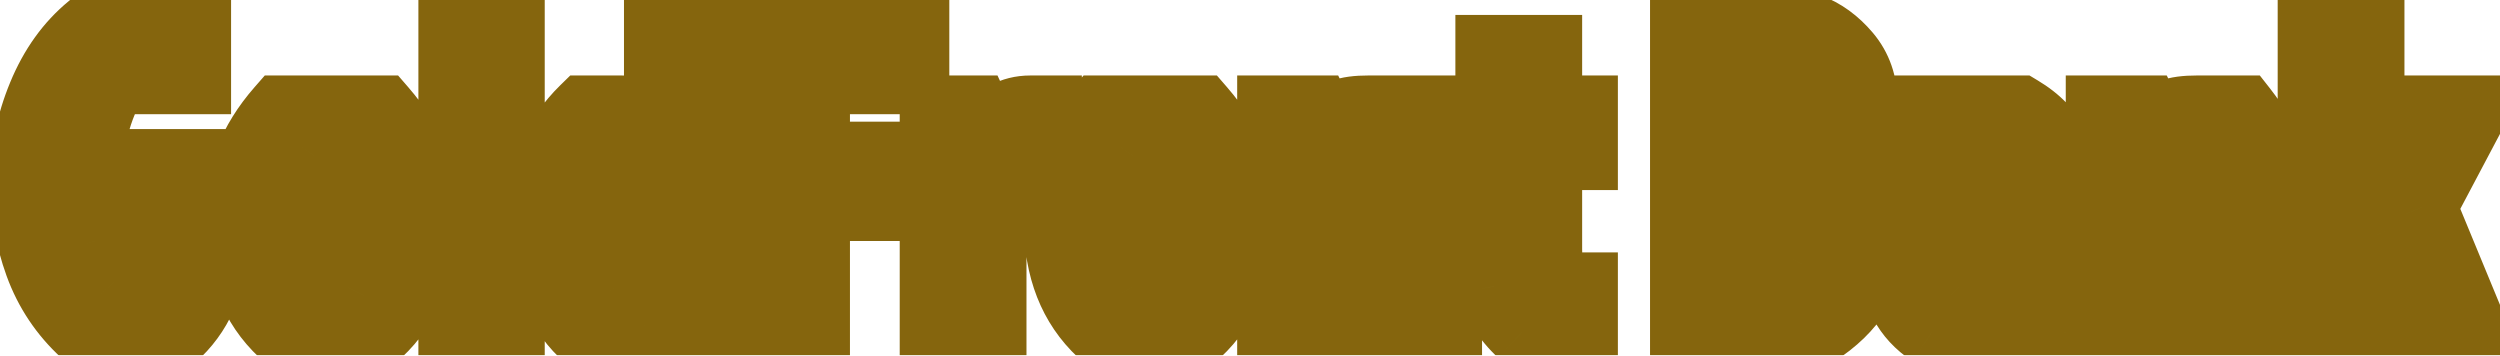 <svg width="218" height="31" viewBox="0 0 218 31" fill="none" xmlns="http://www.w3.org/2000/svg">
<g filter="url(#filter0_d_29_28)">
<mask id="path-1-outside-1_29_28" maskUnits="userSpaceOnUse" x="-1" y="-3" width="222" height="33" fill="black">
<rect fill="white" x="-1" y="-3" width="222" height="33"/>
<path d="M15.44 27H7.384C5.56 25.328 4.23 23.339 3.394 21.034C2.558 18.729 2.14 16.322 2.14 13.814C2.14 11.281 2.647 8.785 3.66 6.328C4.673 3.871 6.092 1.895 7.916 0.4H17.15V4.96H10.082C9.423 5.72 8.853 6.923 8.372 8.57C7.891 10.191 7.65 11.927 7.65 13.776C7.65 15.6 7.865 17.348 8.296 19.02C8.752 20.667 9.309 21.857 9.968 22.592H13.616V12.256H18.632V18.64C18.632 22.136 17.568 24.923 15.44 27ZM32.963 27H24.679C22.146 24.644 20.879 21.427 20.879 17.348C20.879 15.296 21.158 13.51 21.715 11.99C22.298 10.47 23.21 9.001 24.451 7.582H33.343C34.661 9.102 35.56 10.584 36.041 12.028C36.523 13.447 36.763 15.22 36.763 17.348C36.763 21.427 35.497 24.644 32.963 27ZM27.377 23.01H30.265C31.177 21.237 31.633 19.223 31.633 16.968C31.633 14.713 31.165 12.915 30.227 11.572H27.377C26.465 12.864 26.009 14.701 26.009 17.082C26.009 19.438 26.465 21.414 27.377 23.01ZM44.5 0.4V27H39.484V0.4H44.5ZM62.465 27H58.627L57.943 25.632C57.386 26.139 56.854 26.493 56.347 26.696C55.866 26.899 55.131 27 54.143 27H50.837C49.722 25.936 48.836 24.543 48.177 22.82C47.544 21.097 47.227 19.172 47.227 17.044C47.227 14.891 47.544 13.067 48.177 11.572C48.836 10.077 49.76 8.747 50.951 7.582H54.219C55.562 7.582 56.626 7.937 57.411 8.646V0.4H62.465V27ZM57.411 11.572H53.763C52.826 13.168 52.357 15.131 52.357 17.462C52.357 19.767 52.813 21.617 53.725 23.01H57.411V11.572ZM65.91 27V0.4H79.78V4.96H71.116V11.61H78.64V16.018H71.116V27H65.91ZM81.455 27V7.582H85.065L86.015 9.634C87.028 8.266 88.308 7.582 89.853 7.582H91.335V12.674H86.509V27H81.455ZM104.362 27H96.078C93.544 24.644 92.278 21.427 92.278 17.348C92.278 15.296 92.556 13.51 93.114 11.99C93.696 10.47 94.608 9.001 95.85 7.582H104.742C106.059 9.102 106.958 10.584 107.44 12.028C107.921 13.447 108.162 15.22 108.162 17.348C108.162 21.427 106.895 24.644 104.362 27ZM98.776 23.01H101.664C102.576 21.237 103.032 19.223 103.032 16.968C103.032 14.713 102.563 12.915 101.626 11.572H98.776C97.864 12.864 97.408 14.701 97.408 17.082C97.408 19.438 97.864 21.414 98.776 23.01ZM119.318 7.582H123.346C124.461 9.001 125.221 10.419 125.626 11.838C126.031 13.257 126.234 15.03 126.234 17.158V27H121.18V16.778C121.18 14.371 120.851 12.636 120.192 11.572H115.936V27H110.882V7.582H114.834L115.518 8.95C116.075 8.443 116.595 8.089 117.076 7.886C117.583 7.683 118.33 7.582 119.318 7.582ZM129.909 18.526V11.572H127.287V7.582H129.909V2.3H134.963V7.582H138.079V11.572H134.963V19.742C134.963 21.287 135.229 22.377 135.761 23.01H138.079V27H132.683C131.34 25.759 130.529 24.416 130.251 22.972C130.023 21.756 129.909 20.274 129.909 18.526ZM146.883 27V0.4H157.713C158.954 0.856 160.056 1.654 161.019 2.794C161.981 3.934 162.463 5.315 162.463 6.936C162.463 9.799 161.525 11.8 159.651 12.94V13.092C161.981 14.384 163.147 16.411 163.147 19.172C163.147 22.339 161.538 24.948 158.321 27H146.883ZM152.051 11.382H155.813C156.927 10.698 157.485 9.659 157.485 8.266C157.485 6.873 156.965 5.771 155.927 4.96H152.051V11.382ZM152.051 22.592H155.965C156.421 22.263 156.826 21.743 157.181 21.034C157.561 20.325 157.751 19.615 157.751 18.906C157.751 18.197 157.599 17.551 157.295 16.968C156.991 16.385 156.611 15.955 156.155 15.676H152.051V22.592ZM174.888 18.222H170.822C170.29 18.881 170.024 19.704 170.024 20.692C170.024 21.68 170.302 22.453 170.86 23.01H174.888V18.222ZM166.718 7.582H176.142C177.662 8.494 178.662 9.545 179.144 10.736C179.625 11.901 179.866 13.497 179.866 15.524V21.224C179.866 23.327 179.916 25.252 180.018 27H175.686L175.002 25.632C174.014 26.544 172.62 27 170.822 27H168.428C166.274 25.581 165.198 23.542 165.198 20.882C165.198 18.197 166.3 16.081 168.504 14.536H172.076C173.064 14.536 173.988 14.84 174.85 15.448V13.548C174.85 12.56 174.419 11.901 173.558 11.572H166.718V7.582ZM191.57 7.582H195.598C196.713 9.001 197.473 10.419 197.878 11.838C198.283 13.257 198.486 15.03 198.486 17.158V27H193.432V16.778C193.432 14.371 193.103 12.636 192.444 11.572H188.188V27H183.134V7.582H187.086L187.77 8.95C188.327 8.443 188.847 8.089 189.328 7.886C189.835 7.683 190.582 7.582 191.57 7.582ZM201.614 27V0.4H206.668V14.498H207.2L210.772 7.582H215.712L211.228 16.056L215.75 27H210.734L207.238 18.488H206.668V27H201.614Z"/>
</mask>
<path d="M15.44 27H7.384C5.56 25.328 4.23 23.339 3.394 21.034C2.558 18.729 2.14 16.322 2.14 13.814C2.14 11.281 2.647 8.785 3.66 6.328C4.673 3.871 6.092 1.895 7.916 0.4H17.15V4.96H10.082C9.423 5.72 8.853 6.923 8.372 8.57C7.891 10.191 7.65 11.927 7.65 13.776C7.65 15.6 7.865 17.348 8.296 19.02C8.752 20.667 9.309 21.857 9.968 22.592H13.616V12.256H18.632V18.64C18.632 22.136 17.568 24.923 15.44 27ZM32.963 27H24.679C22.146 24.644 20.879 21.427 20.879 17.348C20.879 15.296 21.158 13.51 21.715 11.99C22.298 10.47 23.21 9.001 24.451 7.582H33.343C34.661 9.102 35.56 10.584 36.041 12.028C36.523 13.447 36.763 15.22 36.763 17.348C36.763 21.427 35.497 24.644 32.963 27ZM27.377 23.01H30.265C31.177 21.237 31.633 19.223 31.633 16.968C31.633 14.713 31.165 12.915 30.227 11.572H27.377C26.465 12.864 26.009 14.701 26.009 17.082C26.009 19.438 26.465 21.414 27.377 23.01ZM44.5 0.4V27H39.484V0.4H44.5ZM62.465 27H58.627L57.943 25.632C57.386 26.139 56.854 26.493 56.347 26.696C55.866 26.899 55.131 27 54.143 27H50.837C49.722 25.936 48.836 24.543 48.177 22.82C47.544 21.097 47.227 19.172 47.227 17.044C47.227 14.891 47.544 13.067 48.177 11.572C48.836 10.077 49.76 8.747 50.951 7.582H54.219C55.562 7.582 56.626 7.937 57.411 8.646V0.4H62.465V27ZM57.411 11.572H53.763C52.826 13.168 52.357 15.131 52.357 17.462C52.357 19.767 52.813 21.617 53.725 23.01H57.411V11.572ZM65.91 27V0.4H79.78V4.96H71.116V11.61H78.64V16.018H71.116V27H65.91ZM81.455 27V7.582H85.065L86.015 9.634C87.028 8.266 88.308 7.582 89.853 7.582H91.335V12.674H86.509V27H81.455ZM104.362 27H96.078C93.544 24.644 92.278 21.427 92.278 17.348C92.278 15.296 92.556 13.51 93.114 11.99C93.696 10.47 94.608 9.001 95.85 7.582H104.742C106.059 9.102 106.958 10.584 107.44 12.028C107.921 13.447 108.162 15.22 108.162 17.348C108.162 21.427 106.895 24.644 104.362 27ZM98.776 23.01H101.664C102.576 21.237 103.032 19.223 103.032 16.968C103.032 14.713 102.563 12.915 101.626 11.572H98.776C97.864 12.864 97.408 14.701 97.408 17.082C97.408 19.438 97.864 21.414 98.776 23.01ZM119.318 7.582H123.346C124.461 9.001 125.221 10.419 125.626 11.838C126.031 13.257 126.234 15.03 126.234 17.158V27H121.18V16.778C121.18 14.371 120.851 12.636 120.192 11.572H115.936V27H110.882V7.582H114.834L115.518 8.95C116.075 8.443 116.595 8.089 117.076 7.886C117.583 7.683 118.33 7.582 119.318 7.582ZM129.909 18.526V11.572H127.287V7.582H129.909V2.3H134.963V7.582H138.079V11.572H134.963V19.742C134.963 21.287 135.229 22.377 135.761 23.01H138.079V27H132.683C131.34 25.759 130.529 24.416 130.251 22.972C130.023 21.756 129.909 20.274 129.909 18.526ZM146.883 27V0.4H157.713C158.954 0.856 160.056 1.654 161.019 2.794C161.981 3.934 162.463 5.315 162.463 6.936C162.463 9.799 161.525 11.8 159.651 12.94V13.092C161.981 14.384 163.147 16.411 163.147 19.172C163.147 22.339 161.538 24.948 158.321 27H146.883ZM152.051 11.382H155.813C156.927 10.698 157.485 9.659 157.485 8.266C157.485 6.873 156.965 5.771 155.927 4.96H152.051V11.382ZM152.051 22.592H155.965C156.421 22.263 156.826 21.743 157.181 21.034C157.561 20.325 157.751 19.615 157.751 18.906C157.751 18.197 157.599 17.551 157.295 16.968C156.991 16.385 156.611 15.955 156.155 15.676H152.051V22.592ZM174.888 18.222H170.822C170.29 18.881 170.024 19.704 170.024 20.692C170.024 21.68 170.302 22.453 170.86 23.01H174.888V18.222ZM166.718 7.582H176.142C177.662 8.494 178.662 9.545 179.144 10.736C179.625 11.901 179.866 13.497 179.866 15.524V21.224C179.866 23.327 179.916 25.252 180.018 27H175.686L175.002 25.632C174.014 26.544 172.62 27 170.822 27H168.428C166.274 25.581 165.198 23.542 165.198 20.882C165.198 18.197 166.3 16.081 168.504 14.536H172.076C173.064 14.536 173.988 14.84 174.85 15.448V13.548C174.85 12.56 174.419 11.901 173.558 11.572H166.718V7.582ZM191.57 7.582H195.598C196.713 9.001 197.473 10.419 197.878 11.838C198.283 13.257 198.486 15.03 198.486 17.158V27H193.432V16.778C193.432 14.371 193.103 12.636 192.444 11.572H188.188V27H183.134V7.582H187.086L187.77 8.95C188.327 8.443 188.847 8.089 189.328 7.886C189.835 7.683 190.582 7.582 191.57 7.582ZM201.614 27V0.4H206.668V14.498H207.2L210.772 7.582H215.712L211.228 16.056L215.75 27H210.734L207.238 18.488H206.668V27H201.614Z" fill="white"/>
<path d="M15.44 27V30H16.662L17.536 29.147L15.44 27ZM7.384 27L5.357 29.212L6.217 30H7.384V27ZM3.66 6.328L0.887 5.184H0.887L3.66 6.328ZM7.916 0.4V-2.6H6.844L6.015 -1.92L7.916 0.4ZM17.15 0.4H20.15V-2.6H17.15V0.4ZM17.15 4.96V7.96H20.15V4.96H17.15ZM10.082 4.96V1.96H8.712L7.815 2.995L10.082 4.96ZM8.372 8.57L11.248 9.424L11.252 9.412L8.372 8.57ZM8.296 19.02L5.391 19.768L5.398 19.794L5.405 19.821L8.296 19.02ZM9.968 22.592L7.734 24.595L8.628 25.592H9.968V22.592ZM13.616 22.592V25.592H16.616V22.592H13.616ZM13.616 12.256V9.256H10.616V12.256H13.616ZM18.632 12.256H21.632V9.256H18.632V12.256ZM15.44 24H7.384V30H15.44V24ZM9.411 24.788C7.94 23.44 6.884 21.858 6.214 20.011L0.574 22.057C1.576 24.821 3.18 27.216 5.357 29.212L9.411 24.788ZM6.214 20.011C5.5 18.041 5.14 15.981 5.14 13.814H-0.86C-0.86 16.663 -0.384 19.416 0.574 22.057L6.214 20.011ZM5.14 13.814C5.14 11.692 5.562 9.584 6.433 7.472L0.887 5.184C-0.269 7.986 -0.86 10.869 -0.86 13.814H5.14ZM6.433 7.472C7.282 5.414 8.423 3.863 9.817 2.72L6.015 -1.92C3.761 -0.073 2.064 2.328 0.887 5.184L6.433 7.472ZM7.916 3.4H17.15V-2.6H7.916V3.4ZM14.15 0.4V4.96H20.15V0.4H14.15ZM17.15 1.96H10.082V7.96H17.15V1.96ZM7.815 2.995C6.741 4.234 6.021 5.92 5.492 7.728L11.252 9.412C11.686 7.927 12.105 7.206 12.349 6.925L7.815 2.995ZM5.496 7.716C4.925 9.639 4.65 11.664 4.65 13.776H10.65C10.65 12.189 10.856 10.743 11.248 9.424L5.496 7.716ZM4.65 13.776C4.65 15.838 4.894 17.838 5.391 19.768L11.201 18.272C10.837 16.858 10.65 15.362 10.65 13.776H4.65ZM5.405 19.821C5.906 21.632 6.618 23.349 7.734 24.595L12.202 20.589C12.001 20.365 11.598 19.701 11.187 18.219L5.405 19.821ZM9.968 25.592H13.616V19.592H9.968V25.592ZM16.616 22.592V12.256H10.616V22.592H16.616ZM13.616 15.256H18.632V9.256H13.616V15.256ZM15.632 12.256V18.64H21.632V12.256H15.632ZM15.632 18.64C15.632 21.481 14.793 23.439 13.344 24.853L17.536 29.147C20.343 26.406 21.632 22.791 21.632 18.64H15.632ZM32.963 27V30H34.143L35.006 29.197L32.963 27ZM24.679 27L22.636 29.197L23.5 30H24.679V27ZM21.715 11.99L18.914 10.916L18.906 10.937L18.899 10.957L21.715 11.99ZM24.451 7.582V4.582H23.09L22.194 5.606L24.451 7.582ZM33.343 7.582L35.61 5.617L34.713 4.582H33.343V7.582ZM36.041 12.028L33.195 12.977L33.198 12.984L33.2 12.992L36.041 12.028ZM27.377 23.01L24.773 24.498L25.636 26.01H27.377V23.01ZM30.265 23.01V26.01H32.096L32.933 24.382L30.265 23.01ZM30.227 11.572L32.687 9.855L31.792 8.572H30.227V11.572ZM27.377 11.572V8.572H25.823L24.926 9.842L27.377 11.572ZM32.963 24H24.679V30H32.963V24ZM26.722 24.803C24.909 23.117 23.879 20.756 23.879 17.348H17.879C17.879 22.098 19.383 26.171 22.636 29.197L26.722 24.803ZM23.879 17.348C23.879 15.558 24.123 14.137 24.532 13.023L18.899 10.957C18.192 12.883 17.879 15.034 17.879 17.348H23.879ZM24.517 13.064C24.954 11.922 25.665 10.751 26.709 9.558L22.194 5.606C20.756 7.25 19.642 9.018 18.914 10.916L24.517 13.064ZM24.451 10.582H33.343V4.582H24.451V10.582ZM31.076 9.547C32.214 10.86 32.871 12.005 33.195 12.977L38.887 11.079C38.249 9.163 37.107 7.344 35.61 5.617L31.076 9.547ZM33.2 12.992C33.542 14 33.763 15.422 33.763 17.348H39.763C39.763 15.018 39.503 12.894 38.882 11.064L33.2 12.992ZM33.763 17.348C33.763 20.756 32.734 23.117 30.92 24.803L35.006 29.197C38.26 26.171 39.763 22.098 39.763 17.348H33.763ZM27.377 26.01H30.265V20.01H27.377V26.01ZM32.933 24.382C34.091 22.132 34.633 19.637 34.633 16.968H28.633C28.633 18.808 28.264 20.342 27.598 21.638L32.933 24.382ZM34.633 16.968C34.633 14.325 34.086 11.859 32.687 9.855L27.767 13.289C28.243 13.971 28.633 15.102 28.633 16.968H34.633ZM30.227 8.572H27.377V14.572H30.227V8.572ZM24.926 9.842C23.518 11.837 23.009 14.377 23.009 17.082H29.009C29.009 15.025 29.413 13.891 29.828 13.302L24.926 9.842ZM23.009 17.082C23.009 19.816 23.538 22.339 24.773 24.498L29.982 21.522C29.392 20.489 29.009 19.06 29.009 17.082H23.009ZM44.5 0.4H47.5V-2.6H44.5V0.4ZM44.5 27V30H47.5V27H44.5ZM39.484 27H36.484V30H39.484V27ZM39.484 0.4V-2.6H36.484V0.4H39.484ZM41.5 0.4V27H47.5V0.4H41.5ZM44.5 24H39.484V30H44.5V24ZM42.484 27V0.4H36.484V27H42.484ZM39.484 3.4H44.5V-2.6H39.484V3.4ZM62.465 27V30H65.465V27H62.465ZM58.627 27L55.944 28.342L56.773 30H58.627V27ZM57.943 25.632L60.626 24.29L58.855 20.748L55.925 23.412L57.943 25.632ZM56.347 26.696L55.233 23.911L55.208 23.921L55.183 23.931L56.347 26.696ZM50.837 27L48.766 29.17L49.635 30H50.837V27ZM48.177 22.82L45.361 23.855L45.368 23.873L45.375 23.891L48.177 22.82ZM48.177 11.572L45.432 10.362L45.423 10.382L45.415 10.402L48.177 11.572ZM50.951 7.582V4.582H49.727L48.853 5.438L50.951 7.582ZM57.411 8.646L55.4 10.872L60.411 15.398V8.646H57.411ZM57.411 0.4V-2.6H54.411V0.4H57.411ZM62.465 0.4H65.465V-2.6H62.465V0.4ZM57.411 11.572H60.411V8.572H57.411V11.572ZM53.763 11.572V8.572H52.046L51.176 10.053L53.763 11.572ZM53.725 23.01L51.215 24.653L52.103 26.01H53.725V23.01ZM57.411 23.01V26.01H60.411V23.01H57.411ZM62.465 24H58.627V30H62.465V24ZM61.31 25.658L60.626 24.29L55.26 26.974L55.944 28.342L61.31 25.658ZM55.925 23.412C55.539 23.763 55.307 23.881 55.233 23.911L57.461 29.481C58.401 29.106 59.232 28.514 59.961 27.852L55.925 23.412ZM55.183 23.931C55.261 23.898 55.232 23.924 55.025 23.952C54.83 23.979 54.542 24 54.143 24V30C55.238 30 56.464 29.902 57.511 29.461L55.183 23.931ZM54.143 24H50.837V30H54.143V24ZM52.908 24.83C52.173 24.128 51.51 23.136 50.979 21.749L45.375 23.891C46.162 25.949 47.272 27.744 48.766 29.17L52.908 24.83ZM50.993 21.785C50.499 20.442 50.227 18.874 50.227 17.044H44.227C44.227 19.47 44.588 21.753 45.361 23.855L50.993 21.785ZM50.227 17.044C50.227 15.168 50.505 13.767 50.939 12.742L45.415 10.402C44.582 12.366 44.227 14.613 44.227 17.044H50.227ZM50.922 12.782C51.424 11.644 52.126 10.629 53.049 9.726L48.853 5.438C47.394 6.865 46.248 8.511 45.432 10.362L50.922 12.782ZM50.951 10.582H54.219V4.582H50.951V10.582ZM54.219 10.582C55.025 10.582 55.302 10.784 55.4 10.872L59.422 6.42C57.949 5.089 56.098 4.582 54.219 4.582V10.582ZM60.411 8.646V0.4H54.411V8.646H60.411ZM57.411 3.4H62.465V-2.6H57.411V3.4ZM59.465 0.4V27H65.465V0.4H59.465ZM57.411 8.572H53.763V14.572H57.411V8.572ZM51.176 10.053C49.907 12.214 49.357 14.734 49.357 17.462H55.357C55.357 15.529 55.745 14.122 56.35 13.091L51.176 10.053ZM49.357 17.462C49.357 20.134 49.882 22.617 51.215 24.653L56.235 21.367C55.744 20.616 55.357 19.4 55.357 17.462H49.357ZM53.725 26.01H57.411V20.01H53.725V26.01ZM60.411 23.01V11.572H54.411V23.01H60.411ZM65.91 27H62.91V30H65.91V27ZM65.91 0.4V-2.6H62.91V0.4H65.91ZM79.78 0.4H82.78V-2.6H79.78V0.4ZM79.78 4.96V7.96H82.78V4.96H79.78ZM71.116 4.96V1.96H68.116V4.96H71.116ZM71.116 11.61H68.116V14.61H71.116V11.61ZM78.64 11.61H81.64V8.61H78.64V11.61ZM78.64 16.018V19.018H81.64V16.018H78.64ZM71.116 16.018V13.018H68.116V16.018H71.116ZM71.116 27V30H74.116V27H71.116ZM68.91 27V0.4H62.91V27H68.91ZM65.91 3.4H79.78V-2.6H65.91V3.4ZM76.78 0.4V4.96H82.78V0.4H76.78ZM79.78 1.96H71.116V7.96H79.78V1.96ZM68.116 4.96V11.61H74.116V4.96H68.116ZM71.116 14.61H78.64V8.61H71.116V14.61ZM75.64 11.61V16.018H81.64V11.61H75.64ZM78.64 13.018H71.116V19.018H78.64V13.018ZM68.116 16.018V27H74.116V16.018H68.116ZM71.116 24H65.91V30H71.116V24ZM81.455 27H78.455V30H81.455V27ZM81.455 7.582V4.582H78.455V7.582H81.455ZM85.065 7.582L87.788 6.322L86.982 4.582H85.065V7.582ZM86.015 9.634L83.293 10.894L85.417 15.482L88.426 11.42L86.015 9.634ZM91.335 7.582H94.335V4.582H91.335V7.582ZM91.335 12.674V15.674H94.335V12.674H91.335ZM86.509 12.674V9.674H83.509V12.674H86.509ZM86.509 27V30H89.509V27H86.509ZM84.455 27V7.582H78.455V27H84.455ZM81.455 10.582H85.065V4.582H81.455V10.582ZM82.343 8.842L83.293 10.894L88.738 8.374L87.788 6.322L82.343 8.842ZM88.426 11.42C88.94 10.726 89.365 10.582 89.853 10.582V4.582C87.251 4.582 85.117 5.806 83.605 7.848L88.426 11.42ZM89.853 10.582H91.335V4.582H89.853V10.582ZM88.335 7.582V12.674H94.335V7.582H88.335ZM91.335 9.674H86.509V15.674H91.335V9.674ZM83.509 12.674V27H89.509V12.674H83.509ZM86.509 24H81.455V30H86.509V24ZM104.362 27V30H105.541L106.405 29.197L104.362 27ZM96.078 27L94.035 29.197L94.898 30H96.078V27ZM93.114 11.99L90.312 10.916L90.305 10.937L90.297 10.957L93.114 11.99ZM95.85 7.582V4.582H94.489L93.592 5.606L95.85 7.582ZM104.742 7.582L107.009 5.617L106.112 4.582H104.742V7.582ZM107.44 12.028L104.594 12.977L104.596 12.984L104.599 12.992L107.44 12.028ZM98.776 23.01L96.171 24.498L97.035 26.01H98.776V23.01ZM101.664 23.01V26.01H103.494L104.332 24.382L101.664 23.01ZM101.626 11.572L104.086 9.855L103.19 8.572H101.626V11.572ZM98.776 11.572V8.572H97.221L96.325 9.842L98.776 11.572ZM104.362 24H96.078V30H104.362V24ZM98.121 24.803C96.307 23.117 95.278 20.756 95.278 17.348H89.278C89.278 22.098 90.782 26.171 94.035 29.197L98.121 24.803ZM95.278 17.348C95.278 15.558 95.522 14.137 95.93 13.023L90.297 10.957C89.591 12.883 89.278 15.034 89.278 17.348H95.278ZM95.915 13.064C96.353 11.922 97.063 10.751 98.108 9.558L93.592 5.606C92.154 7.25 91.04 9.018 90.312 10.916L95.915 13.064ZM95.85 10.582H104.742V4.582H95.85V10.582ZM102.475 9.547C103.613 10.86 104.27 12.005 104.594 12.977L110.286 11.079C109.647 9.163 108.505 7.344 107.009 5.617L102.475 9.547ZM104.599 12.992C104.941 14 105.162 15.422 105.162 17.348H111.162C111.162 15.018 110.901 12.894 110.281 11.064L104.599 12.992ZM105.162 17.348C105.162 20.756 104.132 23.117 102.319 24.803L106.405 29.197C109.658 26.171 111.162 22.098 111.162 17.348H105.162ZM98.776 26.01H101.664V20.01H98.776V26.01ZM104.332 24.382C105.489 22.132 106.032 19.637 106.032 16.968H100.032C100.032 18.808 99.663 20.342 98.996 21.638L104.332 24.382ZM106.032 16.968C106.032 14.325 105.485 11.859 104.086 9.855L99.166 13.289C99.642 13.971 100.032 15.102 100.032 16.968H106.032ZM101.626 8.572H98.776V14.572H101.626V8.572ZM96.325 9.842C94.916 11.837 94.408 14.377 94.408 17.082H100.408C100.408 15.025 100.811 13.891 101.227 13.302L96.325 9.842ZM94.408 17.082C94.408 19.816 94.937 22.339 96.171 24.498L101.381 21.522C100.791 20.489 100.408 19.06 100.408 17.082H94.408ZM123.346 7.582L125.705 5.729L124.804 4.582H123.346V7.582ZM126.234 27V30H129.234V27H126.234ZM121.18 27H118.18V30H121.18V27ZM120.192 11.572L122.743 9.993L121.863 8.572H120.192V11.572ZM115.936 11.572V8.572H112.936V11.572H115.936ZM115.936 27V30H118.936V27H115.936ZM110.882 27H107.882V30H110.882V27ZM110.882 7.582V4.582H107.882V7.582H110.882ZM114.834 7.582L117.517 6.24L116.688 4.582H114.834V7.582ZM115.518 8.95L112.835 10.292L114.606 13.834L117.536 11.17L115.518 8.95ZM117.076 7.886L115.962 5.101L115.937 5.111L115.912 5.121L117.076 7.886ZM119.318 10.582H123.346V4.582H119.318V10.582ZM120.987 9.435C121.914 10.615 122.464 11.691 122.741 12.662L128.511 11.014C127.978 9.148 127.008 7.387 125.705 5.729L120.987 9.435ZM122.741 12.662C123.045 13.723 123.234 15.197 123.234 17.158H129.234C129.234 14.863 129.018 12.79 128.511 11.014L122.741 12.662ZM123.234 17.158V27H129.234V17.158H123.234ZM126.234 24H121.18V30H126.234V24ZM124.18 27V16.778H118.18V27H124.18ZM124.18 16.778C124.18 14.244 123.86 11.798 122.743 9.993L117.641 13.151C117.841 13.474 118.18 14.498 118.18 16.778H124.18ZM120.192 8.572H115.936V14.572H120.192V8.572ZM112.936 11.572V27H118.936V11.572H112.936ZM115.936 24H110.882V30H115.936V24ZM113.882 27V7.582H107.882V27H113.882ZM110.882 10.582H114.834V4.582H110.882V10.582ZM112.151 8.924L112.835 10.292L118.201 7.608L117.517 6.24L112.151 8.924ZM117.536 11.17C117.943 10.8 118.178 10.677 118.24 10.651L115.912 5.121C115.012 5.5 114.208 6.087 113.5 6.73L117.536 11.17ZM118.19 10.671C118.147 10.689 118.204 10.66 118.42 10.631C118.626 10.603 118.92 10.582 119.318 10.582V4.582C118.207 4.582 117.002 4.684 115.962 5.101L118.19 10.671ZM129.909 11.572H132.909V8.572H129.909V11.572ZM127.287 11.572H124.287V14.572H127.287V11.572ZM127.287 7.582V4.582H124.287V7.582H127.287ZM129.909 7.582V10.582H132.909V7.582H129.909ZM129.909 2.3V-0.7H126.909V2.3H129.909ZM134.963 2.3H137.963V-0.7H134.963V2.3ZM134.963 7.582H131.963V10.582H134.963V7.582ZM138.079 7.582H141.079V4.582H138.079V7.582ZM138.079 11.572V14.572H141.079V11.572H138.079ZM134.963 11.572V8.572H131.963V11.572H134.963ZM135.761 23.01L133.464 24.94L134.363 26.01H135.761V23.01ZM138.079 23.01H141.079V20.01H138.079V23.01ZM138.079 27V30H141.079V27H138.079ZM132.683 27L130.646 29.203L131.508 30H132.683V27ZM130.251 22.972L127.302 23.525L127.304 23.533L127.305 23.541L130.251 22.972ZM132.909 18.526V11.572H126.909V18.526H132.909ZM129.909 8.572H127.287V14.572H129.909V8.572ZM130.287 11.572V7.582H124.287V11.572H130.287ZM127.287 10.582H129.909V4.582H127.287V10.582ZM132.909 7.582V2.3H126.909V7.582H132.909ZM129.909 5.3H134.963V-0.7H129.909V5.3ZM131.963 2.3V7.582H137.963V2.3H131.963ZM134.963 10.582H138.079V4.582H134.963V10.582ZM135.079 7.582V11.572H141.079V7.582H135.079ZM138.079 8.572H134.963V14.572H138.079V8.572ZM131.963 11.572V19.742H137.963V11.572H131.963ZM131.963 19.742C131.963 21.456 132.223 23.462 133.464 24.94L138.058 21.08C138.175 21.219 138.137 21.254 138.077 21.006C138.017 20.764 137.963 20.358 137.963 19.742H131.963ZM135.761 26.01H138.079V20.01H135.761V26.01ZM135.079 23.01V27H141.079V23.01H135.079ZM138.079 24H132.683V30H138.079V24ZM134.719 24.797C133.73 23.883 133.327 23.081 133.196 22.404L127.305 23.541C127.732 25.751 128.95 27.635 130.646 29.203L134.719 24.797ZM133.199 22.419C133.016 21.443 132.909 20.158 132.909 18.526H126.909C126.909 20.39 127.029 22.069 127.302 23.525L133.199 22.419ZM146.883 27H143.883V30H146.883V27ZM146.883 0.4V-2.6H143.883V0.4H146.883ZM157.713 0.4L158.747 -2.416L158.246 -2.6H157.713V0.4ZM161.019 2.794L158.727 4.73V4.73L161.019 2.794ZM159.651 12.94L158.092 10.377L156.651 11.253V12.94H159.651ZM159.651 13.092H156.651V14.859L158.196 15.716L159.651 13.092ZM158.321 27V30H159.196L159.934 29.529L158.321 27ZM152.051 11.382H149.051V14.382H152.051V11.382ZM155.813 11.382V14.382H156.66L157.382 13.939L155.813 11.382ZM155.927 4.96L157.772 2.595L156.959 1.96H155.927V4.96ZM152.051 4.96V1.96H149.051V4.96H152.051ZM152.051 22.592H149.051V25.592H152.051V22.592ZM155.965 22.592V25.592H156.935L157.721 25.024L155.965 22.592ZM157.181 21.034L154.536 19.617L154.516 19.655L154.497 19.692L157.181 21.034ZM157.295 16.968L159.954 15.58V15.58L157.295 16.968ZM156.155 15.676L157.719 13.116L156.999 12.676H156.155V15.676ZM152.051 15.676V12.676H149.051V15.676H152.051ZM149.883 27V0.4H143.883V27H149.883ZM146.883 3.4H157.713V-2.6H146.883V3.4ZM156.678 3.216C157.371 3.47 158.056 3.935 158.727 4.73L163.311 0.858C162.056 -0.627 160.537 -1.758 158.747 -2.416L156.678 3.216ZM158.727 4.73C159.191 5.28 159.463 5.957 159.463 6.936H165.463C165.463 4.672 164.771 2.588 163.311 0.858L158.727 4.73ZM159.463 6.936C159.463 9.114 158.8 9.946 158.092 10.377L161.209 15.503C164.25 13.654 165.463 10.483 165.463 6.936H159.463ZM156.651 12.94V13.092H162.651V12.94H156.651ZM158.196 15.716C158.952 16.135 159.398 16.6 159.672 17.076C159.949 17.558 160.147 18.221 160.147 19.172H166.147C166.147 17.362 165.761 15.63 164.873 14.086C163.982 12.536 162.68 11.341 161.105 10.468L158.196 15.716ZM160.147 19.172C160.147 21.093 159.266 22.839 156.707 24.471L159.934 29.529C163.81 27.057 166.147 23.585 166.147 19.172H160.147ZM158.321 24H146.883V30H158.321V24ZM152.051 14.382H155.813V8.382H152.051V14.382ZM157.382 13.939C159.454 12.668 160.485 10.62 160.485 8.266H154.485C154.485 8.558 154.429 8.661 154.423 8.672C154.422 8.673 154.399 8.73 154.244 8.825L157.382 13.939ZM160.485 8.266C160.485 6.01 159.587 4.011 157.772 2.595L154.081 7.325C154.344 7.53 154.485 7.735 154.485 8.266H160.485ZM155.927 1.96H152.051V7.96H155.927V1.96ZM149.051 4.96V11.382H155.051V4.96H149.051ZM152.051 25.592H155.965V19.592H152.051V25.592ZM157.721 25.024C158.697 24.319 159.376 23.351 159.864 22.376L154.497 19.692C154.392 19.904 154.304 20.035 154.246 20.11C154.188 20.183 154.171 20.186 154.208 20.16L157.721 25.024ZM159.825 22.451C160.407 21.365 160.751 20.173 160.751 18.906H154.751C154.751 19.058 154.714 19.284 154.536 19.617L159.825 22.451ZM160.751 18.906C160.751 17.753 160.499 16.625 159.954 15.58L154.635 18.356C154.698 18.477 154.751 18.641 154.751 18.906H160.751ZM159.954 15.58C159.456 14.625 158.736 13.738 157.719 13.116L154.59 18.236C154.544 18.208 154.526 18.186 154.532 18.193C154.541 18.203 154.579 18.249 154.635 18.356L159.954 15.58ZM156.155 12.676H152.051V18.676H156.155V12.676ZM149.051 15.676V22.592H155.051V15.676H149.051ZM174.888 18.222H177.888V15.222H174.888V18.222ZM170.822 18.222V15.222H169.388L168.488 16.337L170.822 18.222ZM170.86 23.01L168.738 25.131L169.617 26.01H170.86V23.01ZM174.888 23.01V26.01H177.888V23.01H174.888ZM166.718 7.582V4.582H163.718V7.582H166.718ZM176.142 7.582L177.685 5.01L176.973 4.582H176.142V7.582ZM179.144 10.736L176.362 11.86L176.367 11.871L176.371 11.881L179.144 10.736ZM180.018 27V30H183.197L183.013 26.826L180.018 27ZM175.686 27L173.002 28.342L173.832 30H175.686V27ZM175.002 25.632L177.685 24.29L175.9 20.72L172.967 23.428L175.002 25.632ZM168.428 27L166.777 29.505L167.528 30H168.428V27ZM168.504 14.536V11.536H167.557L166.781 12.08L168.504 14.536ZM174.85 15.448L173.12 17.899L177.85 21.238V15.448H174.85ZM173.558 11.572L174.629 8.77L174.112 8.572H173.558V11.572ZM166.718 11.572H163.718V14.572H166.718V11.572ZM174.888 15.222H170.822V21.222H174.888V15.222ZM168.488 16.337C167.455 17.616 167.024 19.138 167.024 20.692H173.024C173.024 20.27 173.124 20.146 173.156 20.107L168.488 16.337ZM167.024 20.692C167.024 22.263 167.484 23.877 168.738 25.131L172.981 20.889C173 20.907 173.018 20.931 173.034 20.955C173.041 20.967 173.046 20.977 173.05 20.984C173.054 20.991 173.055 20.995 173.055 20.995C173.054 20.993 173.024 20.907 173.024 20.692H167.024ZM170.86 26.01H174.888V20.01H170.86V26.01ZM177.888 23.01V18.222H171.888V23.01H177.888ZM166.718 10.582H176.142V4.582H166.718V10.582ZM174.598 10.155C175.768 10.856 176.203 11.466 176.362 11.86L181.925 9.612C181.122 7.624 179.556 6.132 177.685 5.01L174.598 10.155ZM176.371 11.881C176.639 12.53 176.866 13.68 176.866 15.524H182.866C182.866 13.315 182.611 11.273 181.916 9.591L176.371 11.881ZM176.866 15.524V21.224H182.866V15.524H176.866ZM176.866 21.224C176.866 23.373 176.917 25.358 177.023 27.174L183.013 26.826C182.915 25.146 182.866 23.28 182.866 21.224H176.866ZM180.018 24H175.686V30H180.018V24ZM178.369 25.658L177.685 24.29L172.318 26.974L173.002 28.342L178.369 25.658ZM172.967 23.428C172.698 23.676 172.126 24 170.822 24V30C173.115 30 175.329 29.412 177.037 27.836L172.967 23.428ZM170.822 24H168.428V30H170.822V24ZM170.078 24.495C168.799 23.652 168.198 22.571 168.198 20.882H162.198C162.198 24.513 163.75 27.511 166.777 29.505L170.078 24.495ZM168.198 20.882C168.198 19.178 168.821 17.978 170.226 16.992L166.781 12.08C163.779 14.185 162.198 17.216 162.198 20.882H168.198ZM168.504 17.536H172.076V11.536H168.504V17.536ZM172.076 17.536C172.402 17.536 172.729 17.623 173.12 17.899L176.58 12.997C175.248 12.057 173.726 11.536 172.076 11.536V17.536ZM177.85 15.448V13.548H171.85V15.448H177.85ZM177.85 13.548C177.85 12.62 177.645 11.6 177.038 10.671C176.42 9.727 175.545 9.12 174.629 8.77L172.486 14.374C172.431 14.353 172.203 14.241 172.016 13.955C171.839 13.685 171.85 13.488 171.85 13.548H177.85ZM173.558 8.572H166.718V14.572H173.558V8.572ZM169.718 11.572V7.582H163.718V11.572H169.718ZM195.598 7.582L197.957 5.729L197.056 4.582H195.598V7.582ZM198.486 27V30H201.486V27H198.486ZM193.432 27H190.432V30H193.432V27ZM192.444 11.572L194.995 9.993L194.115 8.572H192.444V11.572ZM188.188 11.572V8.572H185.188V11.572H188.188ZM188.188 27V30H191.188V27H188.188ZM183.134 27H180.134V30H183.134V27ZM183.134 7.582V4.582H180.134V7.582H183.134ZM187.086 7.582L189.769 6.24L188.94 4.582H187.086V7.582ZM187.77 8.95L185.087 10.292L186.858 13.834L189.788 11.17L187.77 8.95ZM189.328 7.886L188.214 5.101L188.189 5.111L188.164 5.121L189.328 7.886ZM191.57 10.582H195.598V4.582H191.57V10.582ZM193.239 9.435C194.165 10.615 194.716 11.691 194.993 12.662L200.763 11.014C200.229 9.148 199.26 7.387 197.957 5.729L193.239 9.435ZM194.993 12.662C195.297 13.723 195.486 15.197 195.486 17.158H201.486C201.486 14.863 201.27 12.79 200.763 11.014L194.993 12.662ZM195.486 17.158V27H201.486V17.158H195.486ZM198.486 24H193.432V30H198.486V24ZM196.432 27V16.778H190.432V27H196.432ZM196.432 16.778C196.432 14.244 196.112 11.798 194.995 9.993L189.893 13.151C190.093 13.474 190.432 14.498 190.432 16.778H196.432ZM192.444 8.572H188.188V14.572H192.444V8.572ZM185.188 11.572V27H191.188V11.572H185.188ZM188.188 24H183.134V30H188.188V24ZM186.134 27V7.582H180.134V27H186.134ZM183.134 10.582H187.086V4.582H183.134V10.582ZM184.403 8.924L185.087 10.292L190.453 7.608L189.769 6.24L184.403 8.924ZM189.788 11.17C190.195 10.8 190.43 10.677 190.492 10.651L188.164 5.121C187.264 5.5 186.459 6.087 185.752 6.73L189.788 11.17ZM190.442 10.671C190.399 10.689 190.456 10.66 190.672 10.631C190.878 10.603 191.172 10.582 191.57 10.582V4.582C190.459 4.582 189.254 4.684 188.214 5.101L190.442 10.671ZM201.614 27H198.614V30H201.614V27ZM201.614 0.4V-2.6H198.614V0.4H201.614ZM206.668 0.4H209.668V-2.6H206.668V0.4ZM206.668 14.498H203.668V17.498H206.668V14.498ZM207.2 14.498V17.498H209.028L209.866 15.875L207.2 14.498ZM210.772 7.582V4.582H208.945L208.107 6.205L210.772 7.582ZM215.712 7.582L218.364 8.985L220.694 4.582H215.712V7.582ZM211.228 16.056L208.577 14.653L207.918 15.899L208.456 17.202L211.228 16.056ZM215.75 27V30H220.236L218.523 25.854L215.75 27ZM210.734 27L207.959 28.14L208.723 30H210.734V27ZM207.238 18.488L210.014 17.348L209.249 15.488H207.238V18.488ZM206.668 18.488V15.488H203.668V18.488H206.668ZM206.668 27V30H209.668V27H206.668ZM204.614 27V0.4H198.614V27H204.614ZM201.614 3.4H206.668V-2.6H201.614V3.4ZM203.668 0.4V14.498H209.668V0.4H203.668ZM206.668 17.498H207.2V11.498H206.668V17.498ZM209.866 15.875L213.438 8.959L208.107 6.205L204.535 13.121L209.866 15.875ZM210.772 10.582H215.712V4.582H210.772V10.582ZM213.061 6.179L208.577 14.653L213.88 17.459L218.364 8.985L213.061 6.179ZM208.456 17.202L212.978 28.146L218.523 25.854L214.001 14.91L208.456 17.202ZM215.75 24H210.734V30H215.75V24ZM213.51 25.86L210.014 17.348L204.463 19.628L207.959 28.14L213.51 25.86ZM207.238 15.488H206.668V21.488H207.238V15.488ZM203.668 18.488V27H209.668V18.488H203.668ZM206.668 24H201.614V30H206.668V24Z" fill="#85650D" mask="url(#path-1-outside-1_29_28)"/>
</g>
<defs>
<filter id="filter0_d_29_28" x="0.14" y="0.4" width="217.61" height="30.6" filterUnits="userSpaceOnUse" color-interpolation-filters="sRGB">
<feFlood flood-opacity="0" result="BackgroundImageFix"/>
<feColorMatrix in="SourceAlpha" type="matrix" values="0 0 0 0 0 0 0 0 0 0 0 0 0 0 0 0 0 0 127 0" result="hardAlpha"/>
<feOffset dy="2"/>
<feGaussianBlur stdDeviation="1"/>
<feComposite in2="hardAlpha" operator="out"/>
<feColorMatrix type="matrix" values="0 0 0 0 0 0 0 0 0 0 0 0 0 0 0 0 0 0 0.2 0"/>
<feBlend mode="normal" in2="BackgroundImageFix" result="effect1_dropShadow_29_28"/>
<feBlend mode="normal" in="SourceGraphic" in2="effect1_dropShadow_29_28" result="shape"/>
</filter>
</defs>
</svg>
